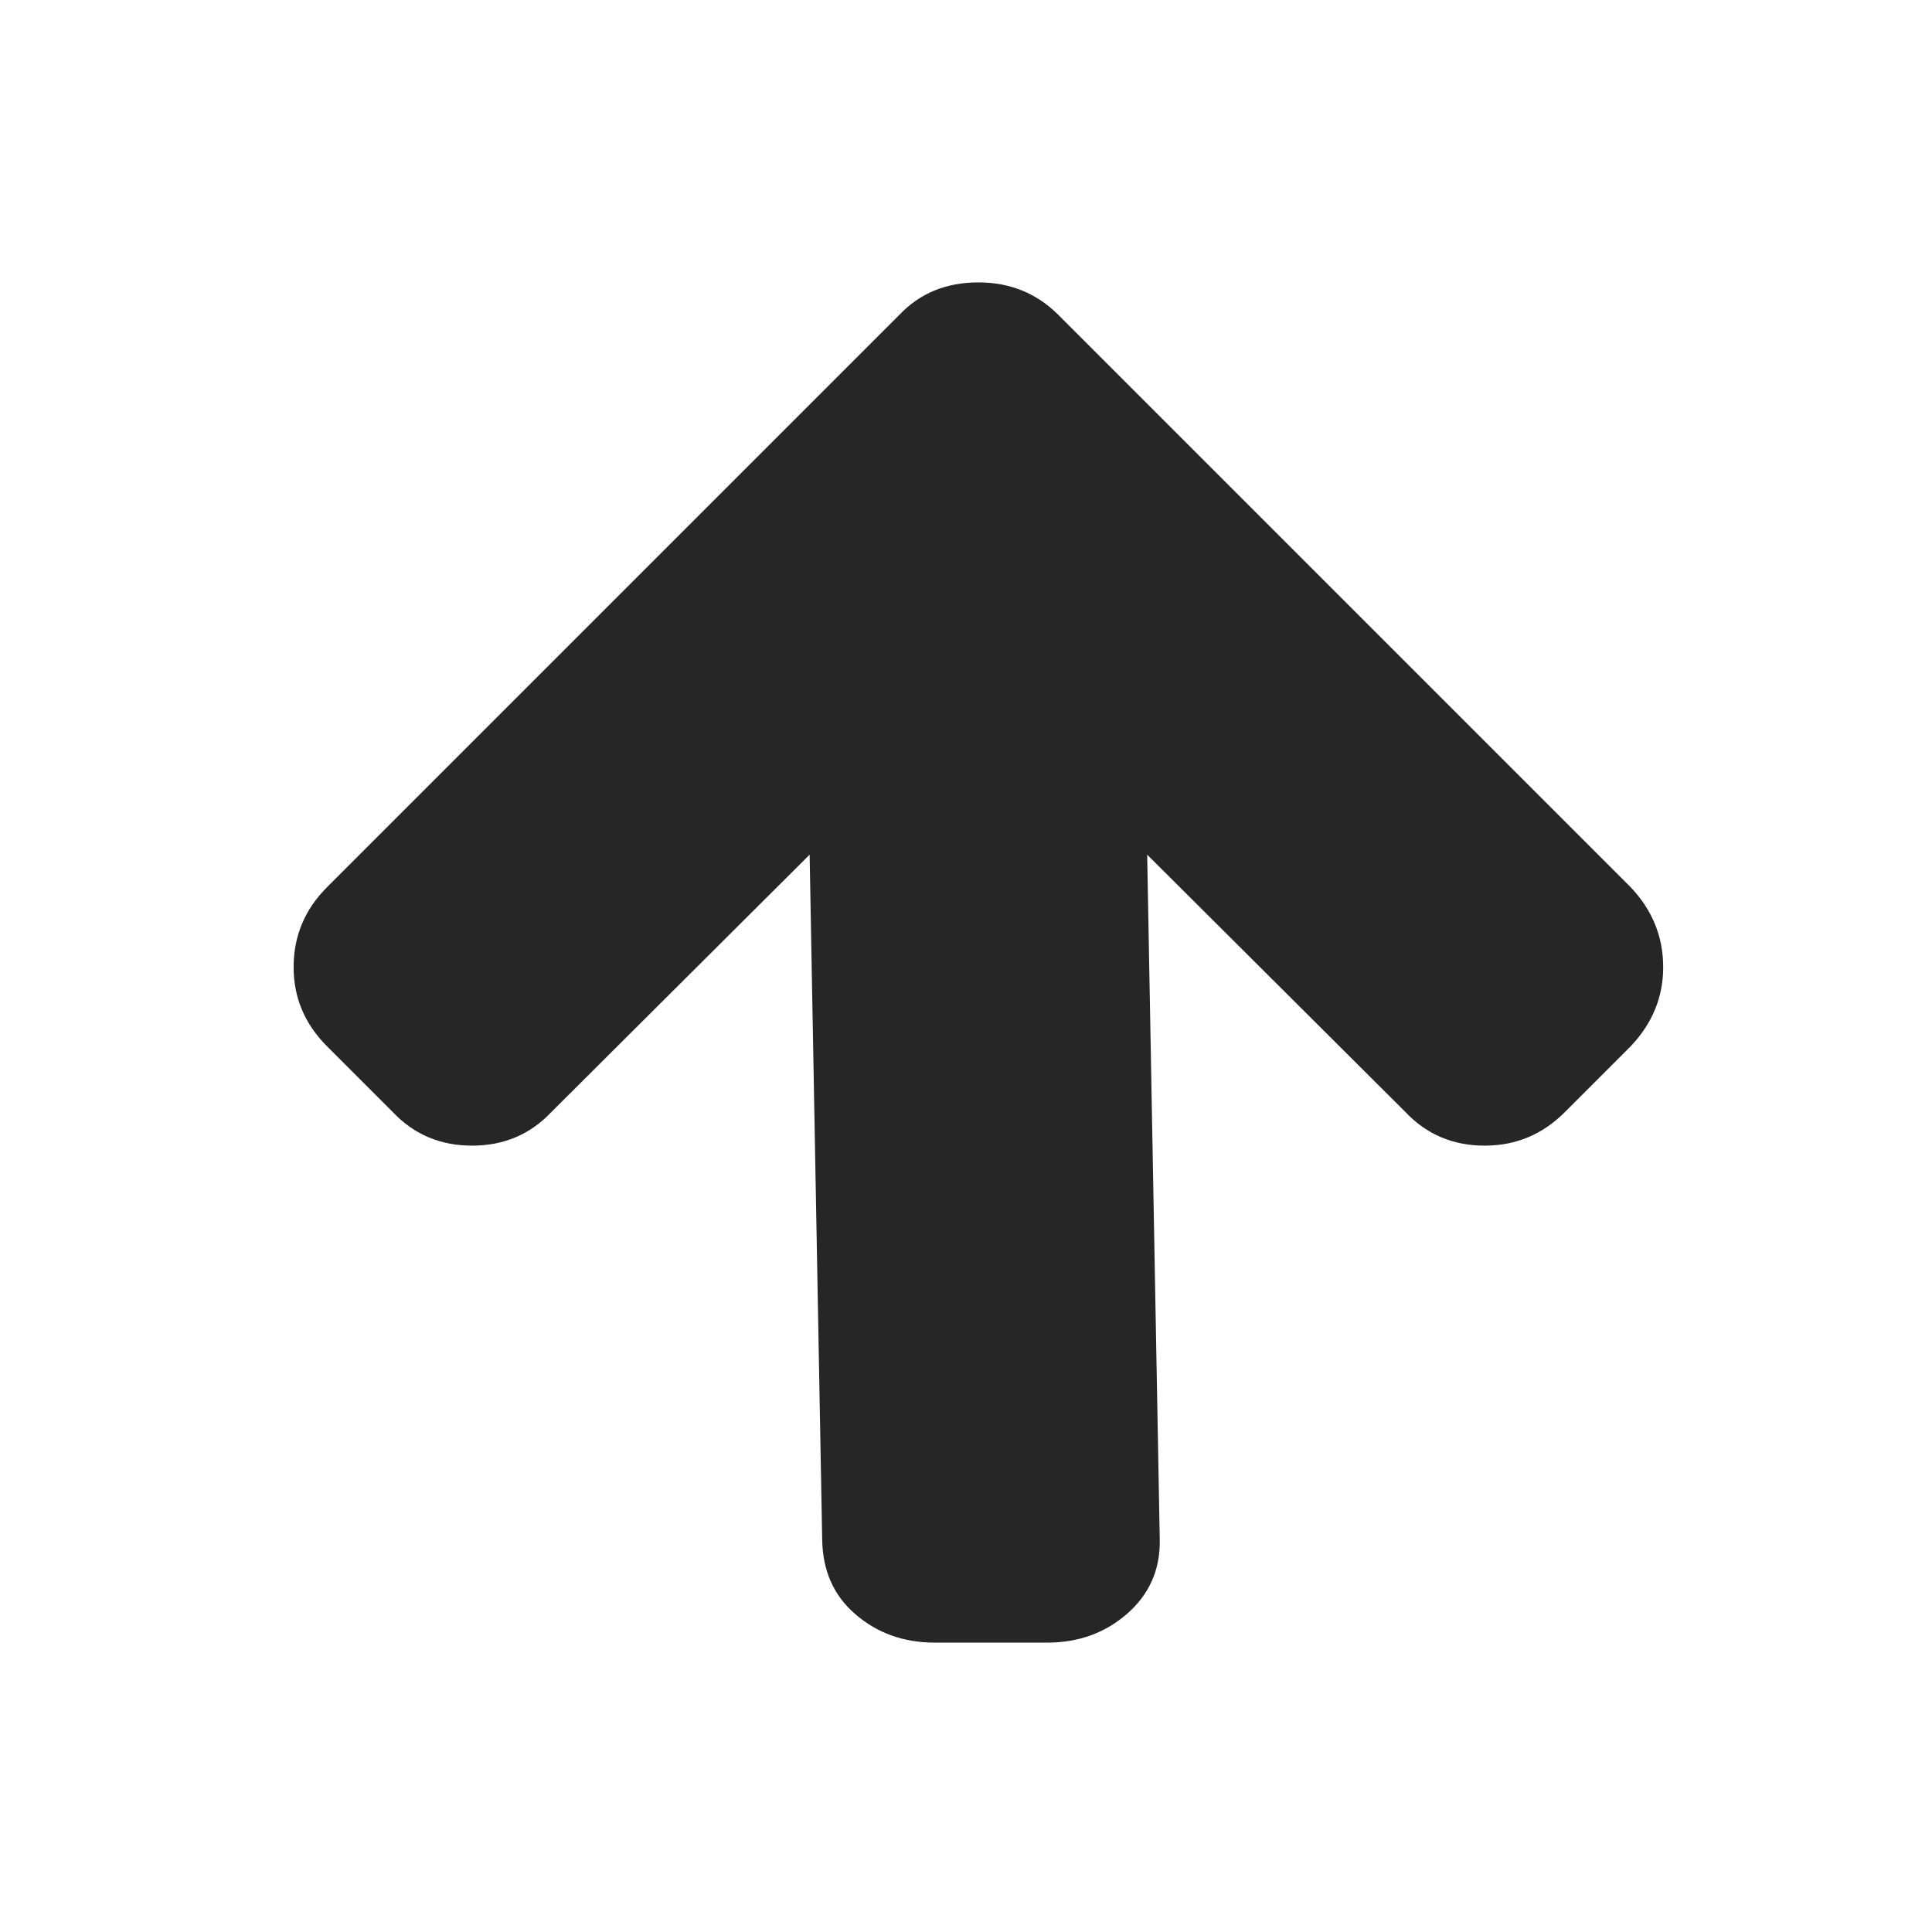 <?xml version="1.0" encoding="UTF-8" standalone="no"?>
<!-- Created with Inkscape (http://www.inkscape.org/) -->

<svg
   xmlns:dc="http://purl.org/dc/elements/1.1/"
   xmlns:cc="http://creativecommons.org/ns#"
   xmlns:rdf="http://www.w3.org/1999/02/22-rdf-syntax-ns#"
   xmlns:svg="http://www.w3.org/2000/svg"
   xmlns="http://www.w3.org/2000/svg"
   xmlns:sodipodi="http://sodipodi.sourceforge.net/DTD/sodipodi-0.dtd"
   xmlns:inkscape="http://www.inkscape.org/namespaces/inkscape"
   width="200"
   height="200"
   viewBox="0 0 200 200"
   id="svg4144"
   version="1.1"
   inkscape:version="0.91 r13725"
   sodipodi:docname="arrow-up.svg">
  <defs
     id="defs4146" />
  <sodipodi:namedview
     id="base"
     pagecolor="#ffffff"
     bordercolor="#666666"
     borderopacity="1.0"
     inkscape:pageopacity="0.0"
     inkscape:pageshadow="2"
     inkscape:zoom="1.979899"
     inkscape:cx="-22.44332"
     inkscape:cy="78.534477"
     inkscape:document-units="px"
     inkscape:current-layer="layer1"
     showgrid="false"
     units="px"
     inkscape:window-width="1860"
     inkscape:window-height="1064"
     inkscape:window-x="60"
     inkscape:window-y="0"
     inkscape:window-maximized="1" />
  <g
     inkscape:label="Layer 1"
     inkscape:groupmode="layer"
     id="layer1"
     transform="translate(0,-852.362)">
    <g
       transform="matrix(0.091,0,0,-0.091,25.572,1003.9)"
       id="g3027"
       style="fill:#262626;fill-opacity:1">
      <path
         d="m 1611,565 c 0,-34 -12.333,-64 -37,-90 l -75,-75 c -25.333,-25.333 -55.667,-38 -91,-38 -36,0 -66,12.667 -90,38 l -294,293 14.308,-779.353 c 0.636,-34.661 -12.5,-62.833 -37.5,-84.5 -25,-21.667 -55.167,-32.5 -90.5,-32.5 l -128,0 c -35.333,0 -65.5,10.833 -90.5,32.5 -25,21.667 -36.864,49.839 -37.5,84.5 L 640,693 346,400 c -24,-25.333 -54,-38 -90,-38 -36,0 -66,12.667 -90,38 l -75,75 c -25.333,25.333 -38,55.333 -38,90 0,35.333 12.667,65.667 38,91 l 651,651 c 23.333,24.667 53.333,37 90,37 36,0 66.333,-12.333 91,-37 l 651,-651 c 24.667,-26 37,-56.333 37,-91 z"
         id="path3029"
         inkscape:connector-curvature="0"
         style="fill:#262626;fill-opacity:1"
         sodipodi:nodetypes="scssccssssssccscssscsscs" />
    </g>
  </g>
</svg>
